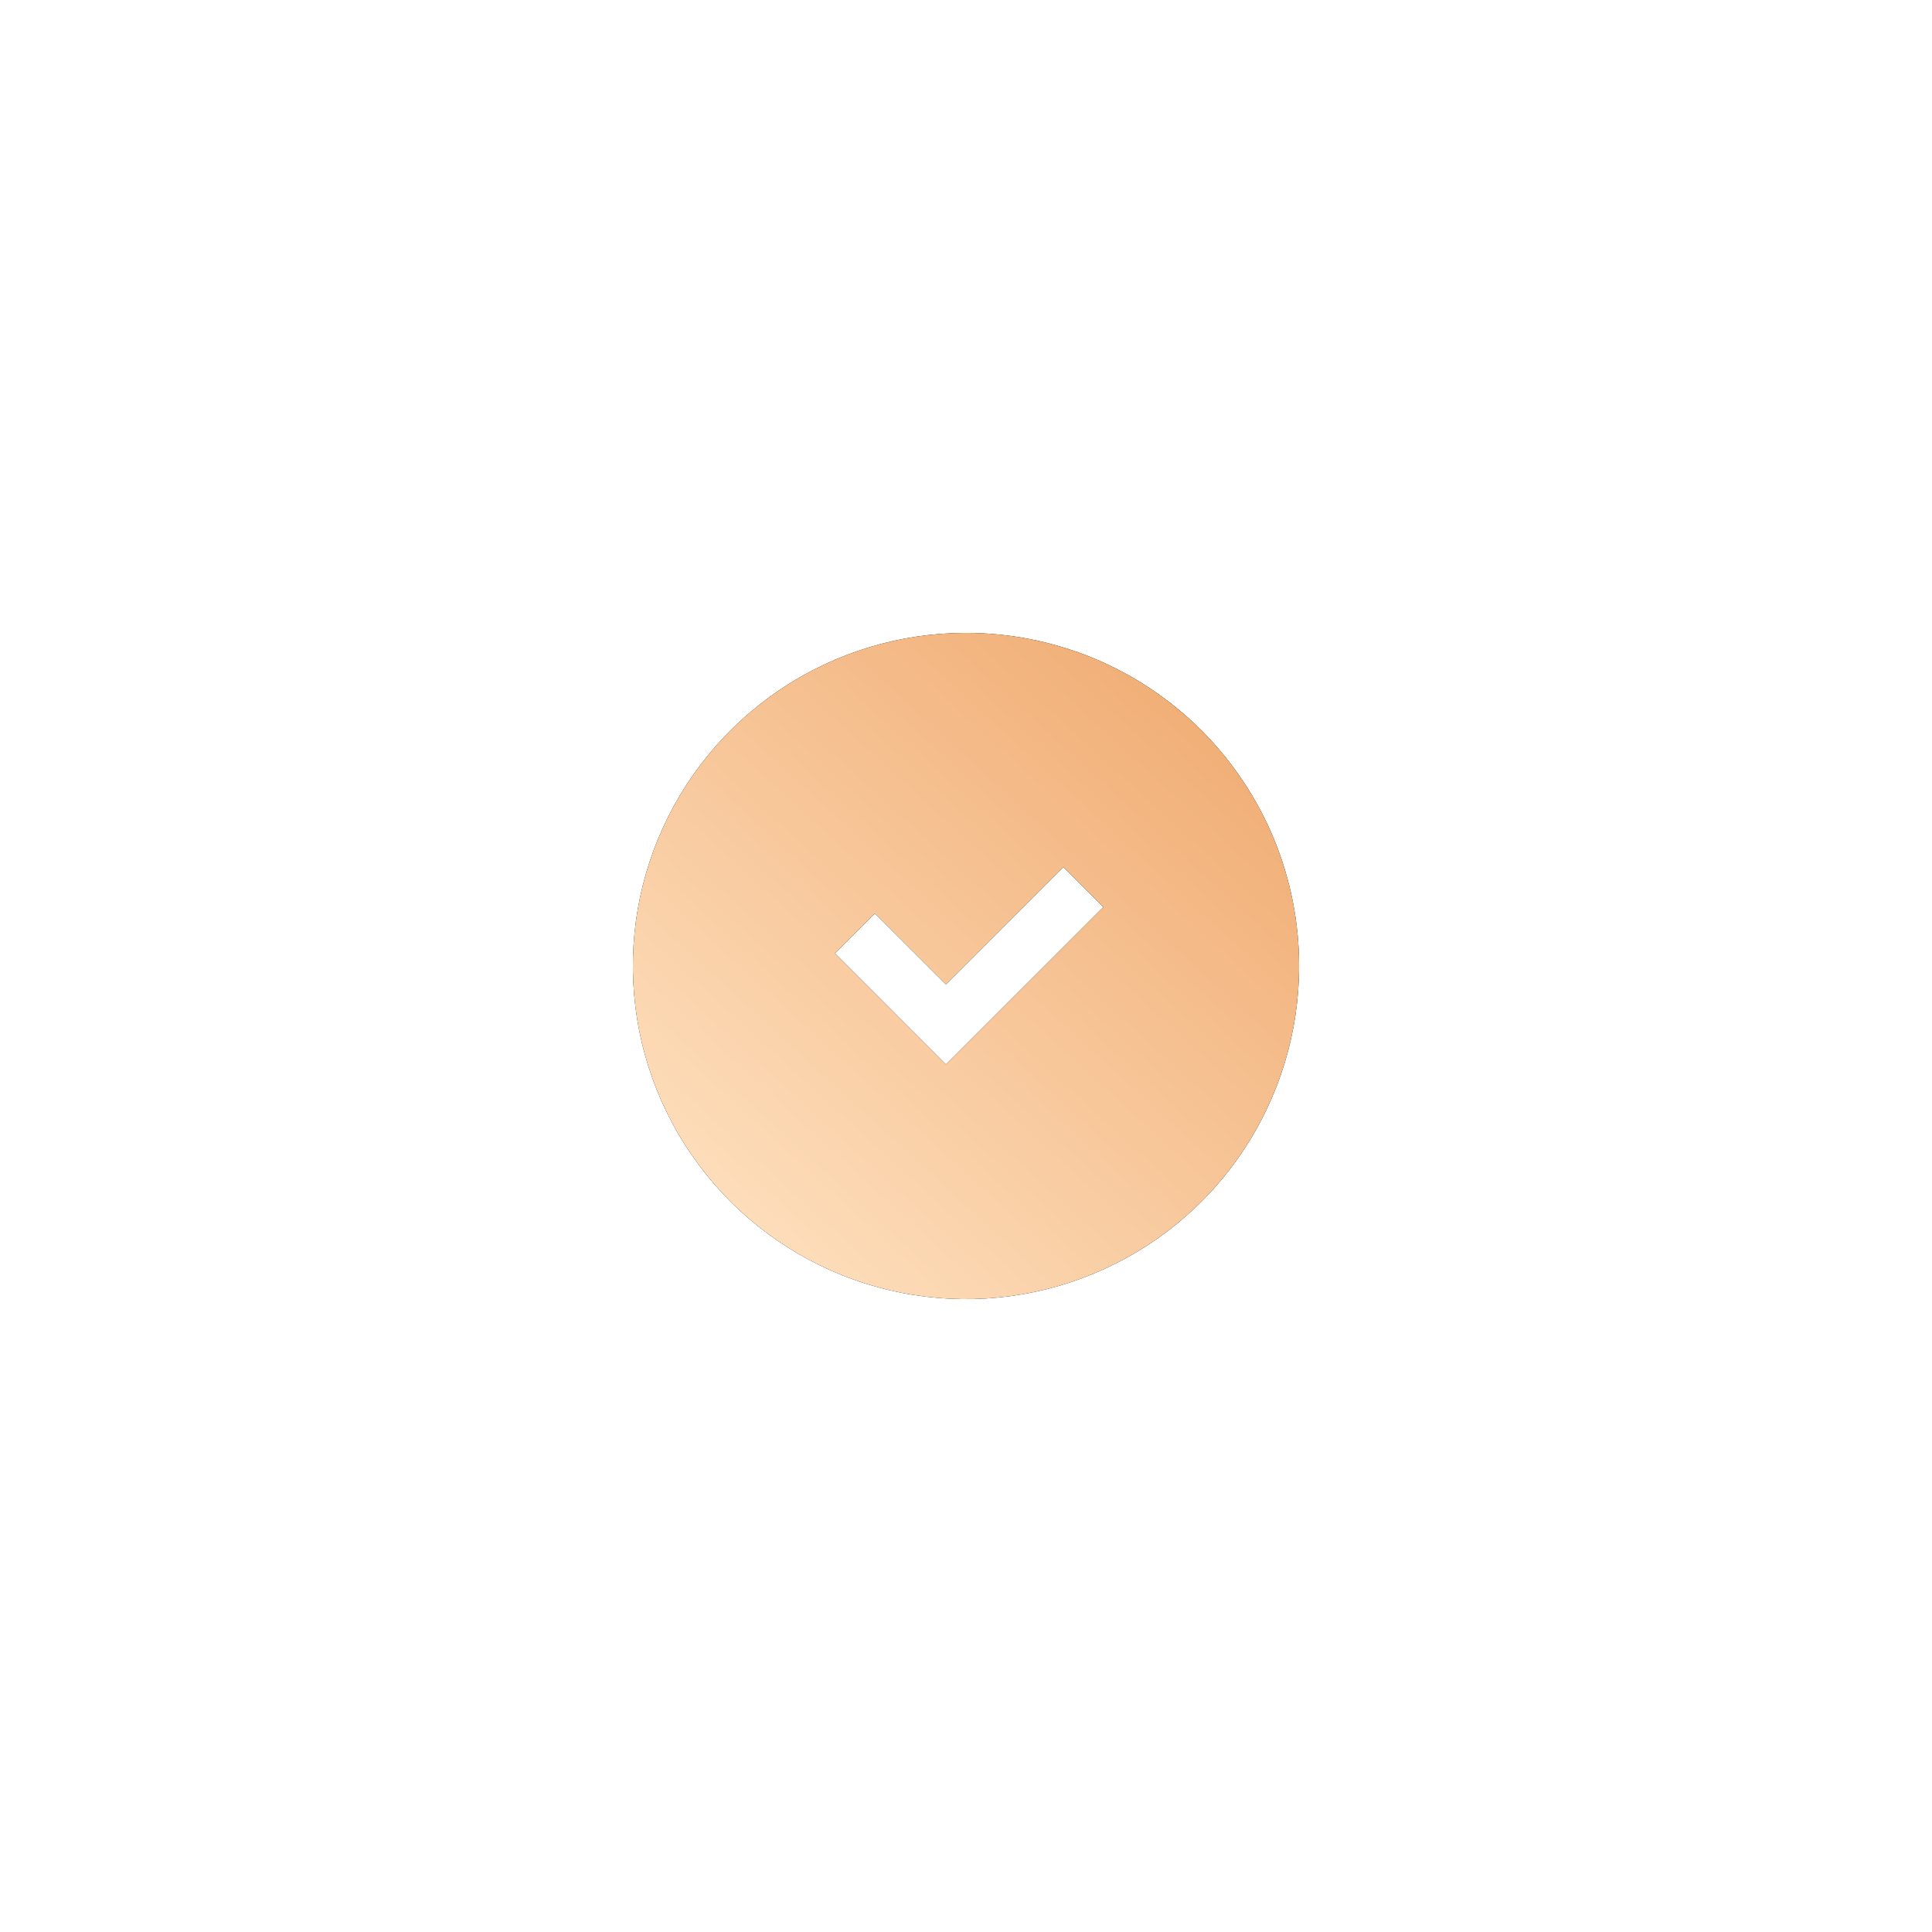 <svg xmlns="http://www.w3.org/2000/svg" xmlns:xlink="http://www.w3.org/1999/xlink" width="58" height="58" viewBox="0 0 58 58">
    <defs>
        <linearGradient id="su6gi9pr0c" x1="92.593%" x2="6.299%" y1="5.691%" y2="100%">
            <stop offset="0%" stop-color="#F0AA70"/>
            <stop offset="100%" stop-color="#FFE5C6"/>
        </linearGradient>
        <filter id="nm7spgbdja" width="400%" height="400%" x="-150%" y="-150%" filterUnits="objectBoundingBox">
            <feOffset in="SourceAlpha" result="shadowOffsetOuter1"/>
            <feGaussianBlur in="shadowOffsetOuter1" result="shadowBlurOuter1" stdDeviation="10"/>
            <feColorMatrix in="shadowBlurOuter1" values="0 0 0 0 0.242 0 0 0 0 0.092 0 0 0 0 0.016 0 0 0 0.2 0"/>
        </filter>
        <path id="p138ryxpub" d="M10 0C8.022 0 6.089.586 4.444 1.685 2.8 2.785 1.518 4.345.761 6.173.004 8-.194 10.011.192 11.951c.386 1.94 1.338 3.721 2.737 5.12 1.398 1.399 3.18 2.351 5.12 2.737 1.94.386 3.95.188 5.778-.57 1.827-.756 3.389-2.038 4.488-3.682C19.413 13.91 20 11.978 20 10c0-1.313-.259-2.614-.761-3.827-.503-1.213-1.24-2.315-2.168-3.244C16.142 2 15.041 1.264 13.827.76 12.614.26 11.313 0 10 0zm-.602 12.957L6.065 9.623l1.2-1.202 2.133 2.131 3.524-3.523 1.201 1.202-4.725 4.726z"/>
    </defs>
    <g fill="none" fill-rule="evenodd">
        <g>
            <g>
                <g transform="translate(-758 -226) translate(592 235) translate(185 10)">
                    <use fill="#000" filter="url(#nm7spgbdja)" xlink:href="#p138ryxpub"/>
                    <use fill="url(#su6gi9pr0c)" xlink:href="#p138ryxpub"/>
                </g>
            </g>
        </g>
    </g>
</svg>
